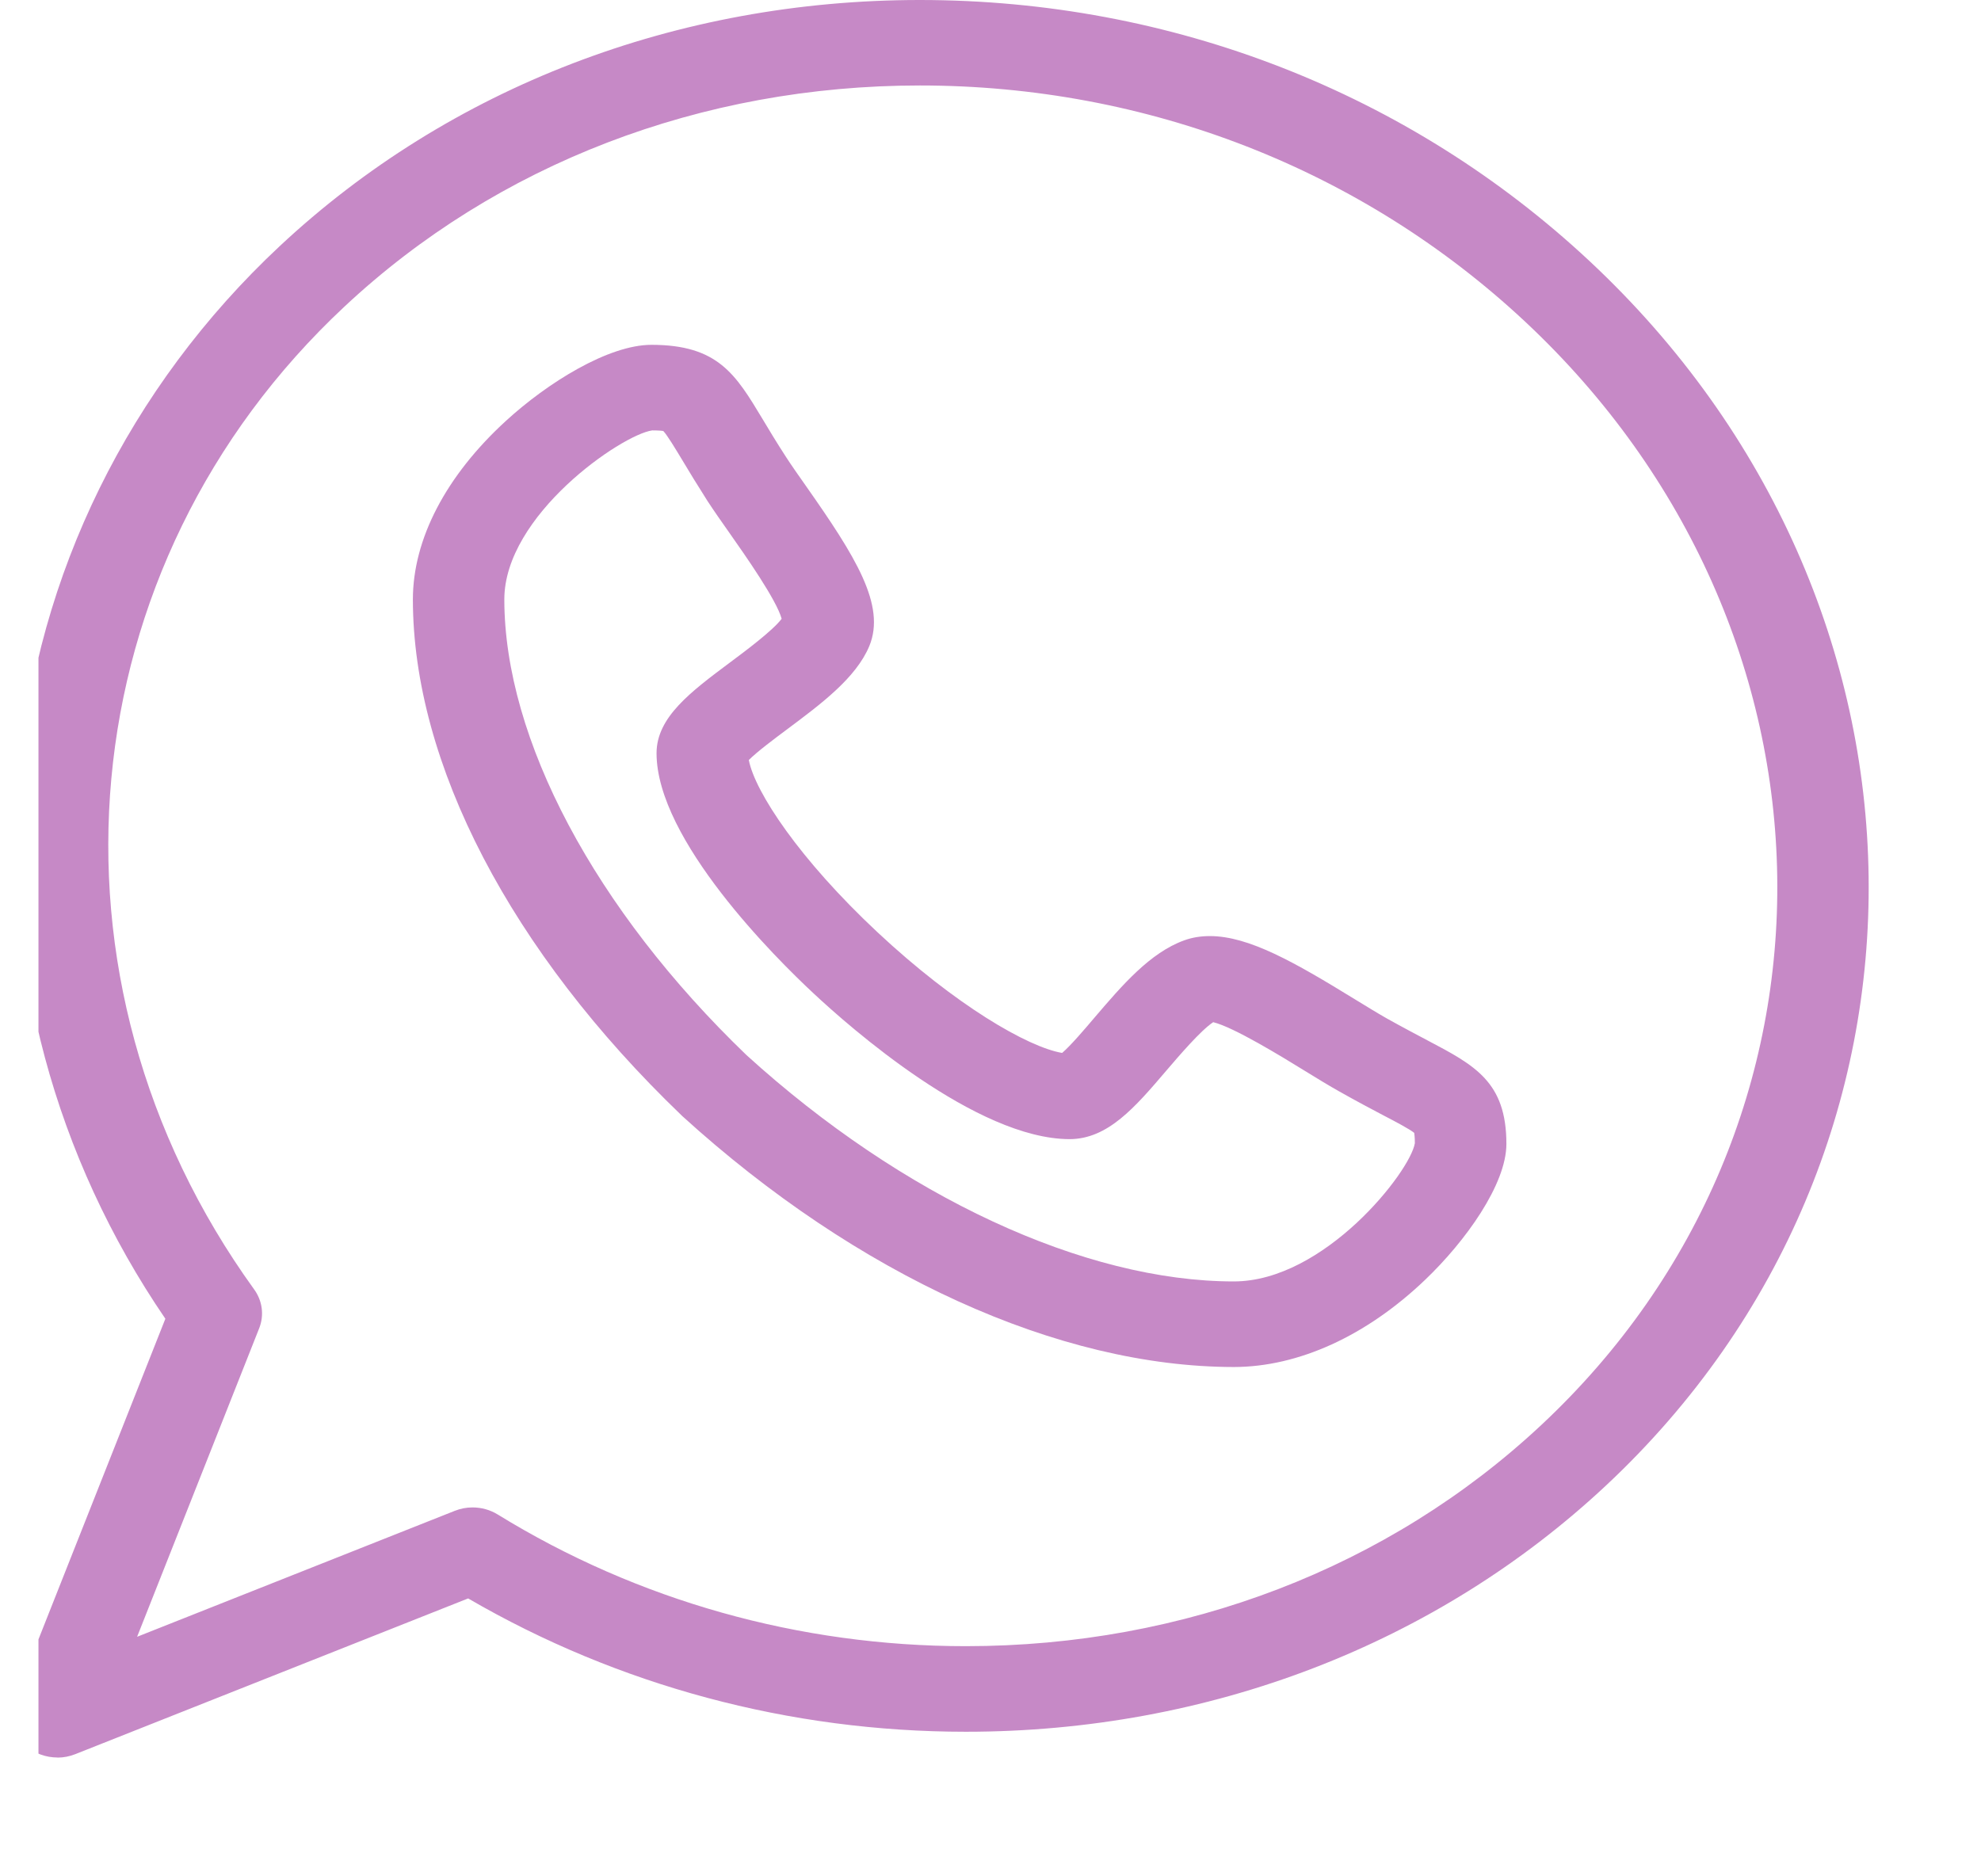 <svg width="19" height="18" viewBox="0 0 19 18" fill="none" xmlns="http://www.w3.org/2000/svg">
<g clip-path="url(#clip0_4_42)">
<path d="M11.835 13.114H11.835C10.153 13.113 8.224 12.235 6.543 10.706C6.54 10.704 6.538 10.701 6.535 10.698C4.899 9.127 3.961 7.324 3.96 5.751C3.96 5.172 4.277 4.564 4.853 4.037C5.249 3.674 5.834 3.308 6.248 3.308C6.885 3.308 7.055 3.59 7.312 4.017C7.374 4.121 7.445 4.239 7.537 4.381C7.588 4.46 7.658 4.56 7.732 4.665C8.203 5.336 8.499 5.805 8.338 6.197C8.211 6.503 7.875 6.753 7.551 6.995C7.43 7.085 7.258 7.214 7.182 7.291C7.241 7.598 7.67 8.246 8.418 8.945C9.166 9.644 9.858 10.045 10.187 10.101C10.27 10.03 10.406 9.87 10.501 9.758C10.761 9.454 11.03 9.139 11.358 9.021C11.434 8.993 11.517 8.98 11.604 8.98C11.978 8.98 12.417 9.231 12.996 9.587C13.109 9.656 13.216 9.722 13.301 9.77C13.453 9.855 13.579 9.921 13.69 9.98C14.146 10.22 14.448 10.379 14.448 10.974C14.448 11.361 14.056 11.908 13.668 12.278C13.105 12.816 12.454 13.113 11.835 13.114L11.835 13.114ZM7.16 10.122C8.655 11.481 10.402 12.293 11.835 12.293C12.701 12.292 13.525 11.242 13.57 10.967C13.57 10.911 13.566 10.882 13.564 10.868C13.519 10.831 13.382 10.759 13.259 10.695C13.149 10.637 13.011 10.564 12.848 10.472C12.748 10.416 12.635 10.347 12.515 10.273C12.288 10.133 11.831 9.853 11.636 9.806C11.516 9.885 11.306 10.131 11.187 10.27C10.886 10.623 10.626 10.927 10.259 10.928C9.366 10.927 8.149 9.854 7.798 9.525C7.446 9.197 6.298 8.059 6.297 7.226C6.297 6.881 6.624 6.637 7.003 6.354C7.151 6.244 7.413 6.048 7.497 5.936C7.447 5.754 7.147 5.327 6.998 5.115C6.919 5.003 6.845 4.897 6.785 4.805C6.687 4.651 6.609 4.523 6.547 4.419C6.478 4.305 6.401 4.176 6.362 4.135C6.347 4.132 6.315 4.129 6.255 4.129C5.961 4.171 4.837 4.941 4.837 5.751C4.838 7.09 5.706 8.724 7.16 10.122L7.16 10.122Z" fill="#C689C6"/>
<path d="M0.551 16.86C0.44 16.86 0.331 16.821 0.248 16.747C0.121 16.634 0.079 16.462 0.139 16.308L1.586 12.651C0.527 11.101 0.03 9.256 0.187 7.434C0.352 5.513 1.238 3.712 2.683 2.361C4.312 0.838 6.492 0 8.823 0C11.237 0 13.518 0.89 15.247 2.506C18.753 5.784 18.823 11.053 15.402 14.252C13.774 15.774 11.593 16.613 9.263 16.613H9.263C7.574 16.613 5.929 16.171 4.49 15.334L0.722 16.828C0.667 16.85 0.608 16.861 0.551 16.861L0.551 16.86ZM4.532 14.461C4.617 14.461 4.701 14.484 4.774 14.529C6.115 15.355 7.668 15.792 9.263 15.792C11.359 15.792 13.319 15.039 14.782 13.671C17.861 10.793 17.791 6.044 14.627 3.085C13.064 1.624 11.003 0.82 8.823 0.82C6.726 0.82 4.766 1.573 3.304 2.941C0.649 5.422 0.285 9.388 2.438 12.37C2.517 12.479 2.535 12.618 2.486 12.742L1.315 15.702L4.361 14.494C4.416 14.472 4.474 14.461 4.532 14.461L4.532 14.461Z" fill="#C689C6"/>
</g>
<defs>
<clipPath id="clip0_4_42">
<rect width="18.05" height="18" fill="white" transform="translate(0.369)"/>
</clipPath>
</defs>
</svg>

